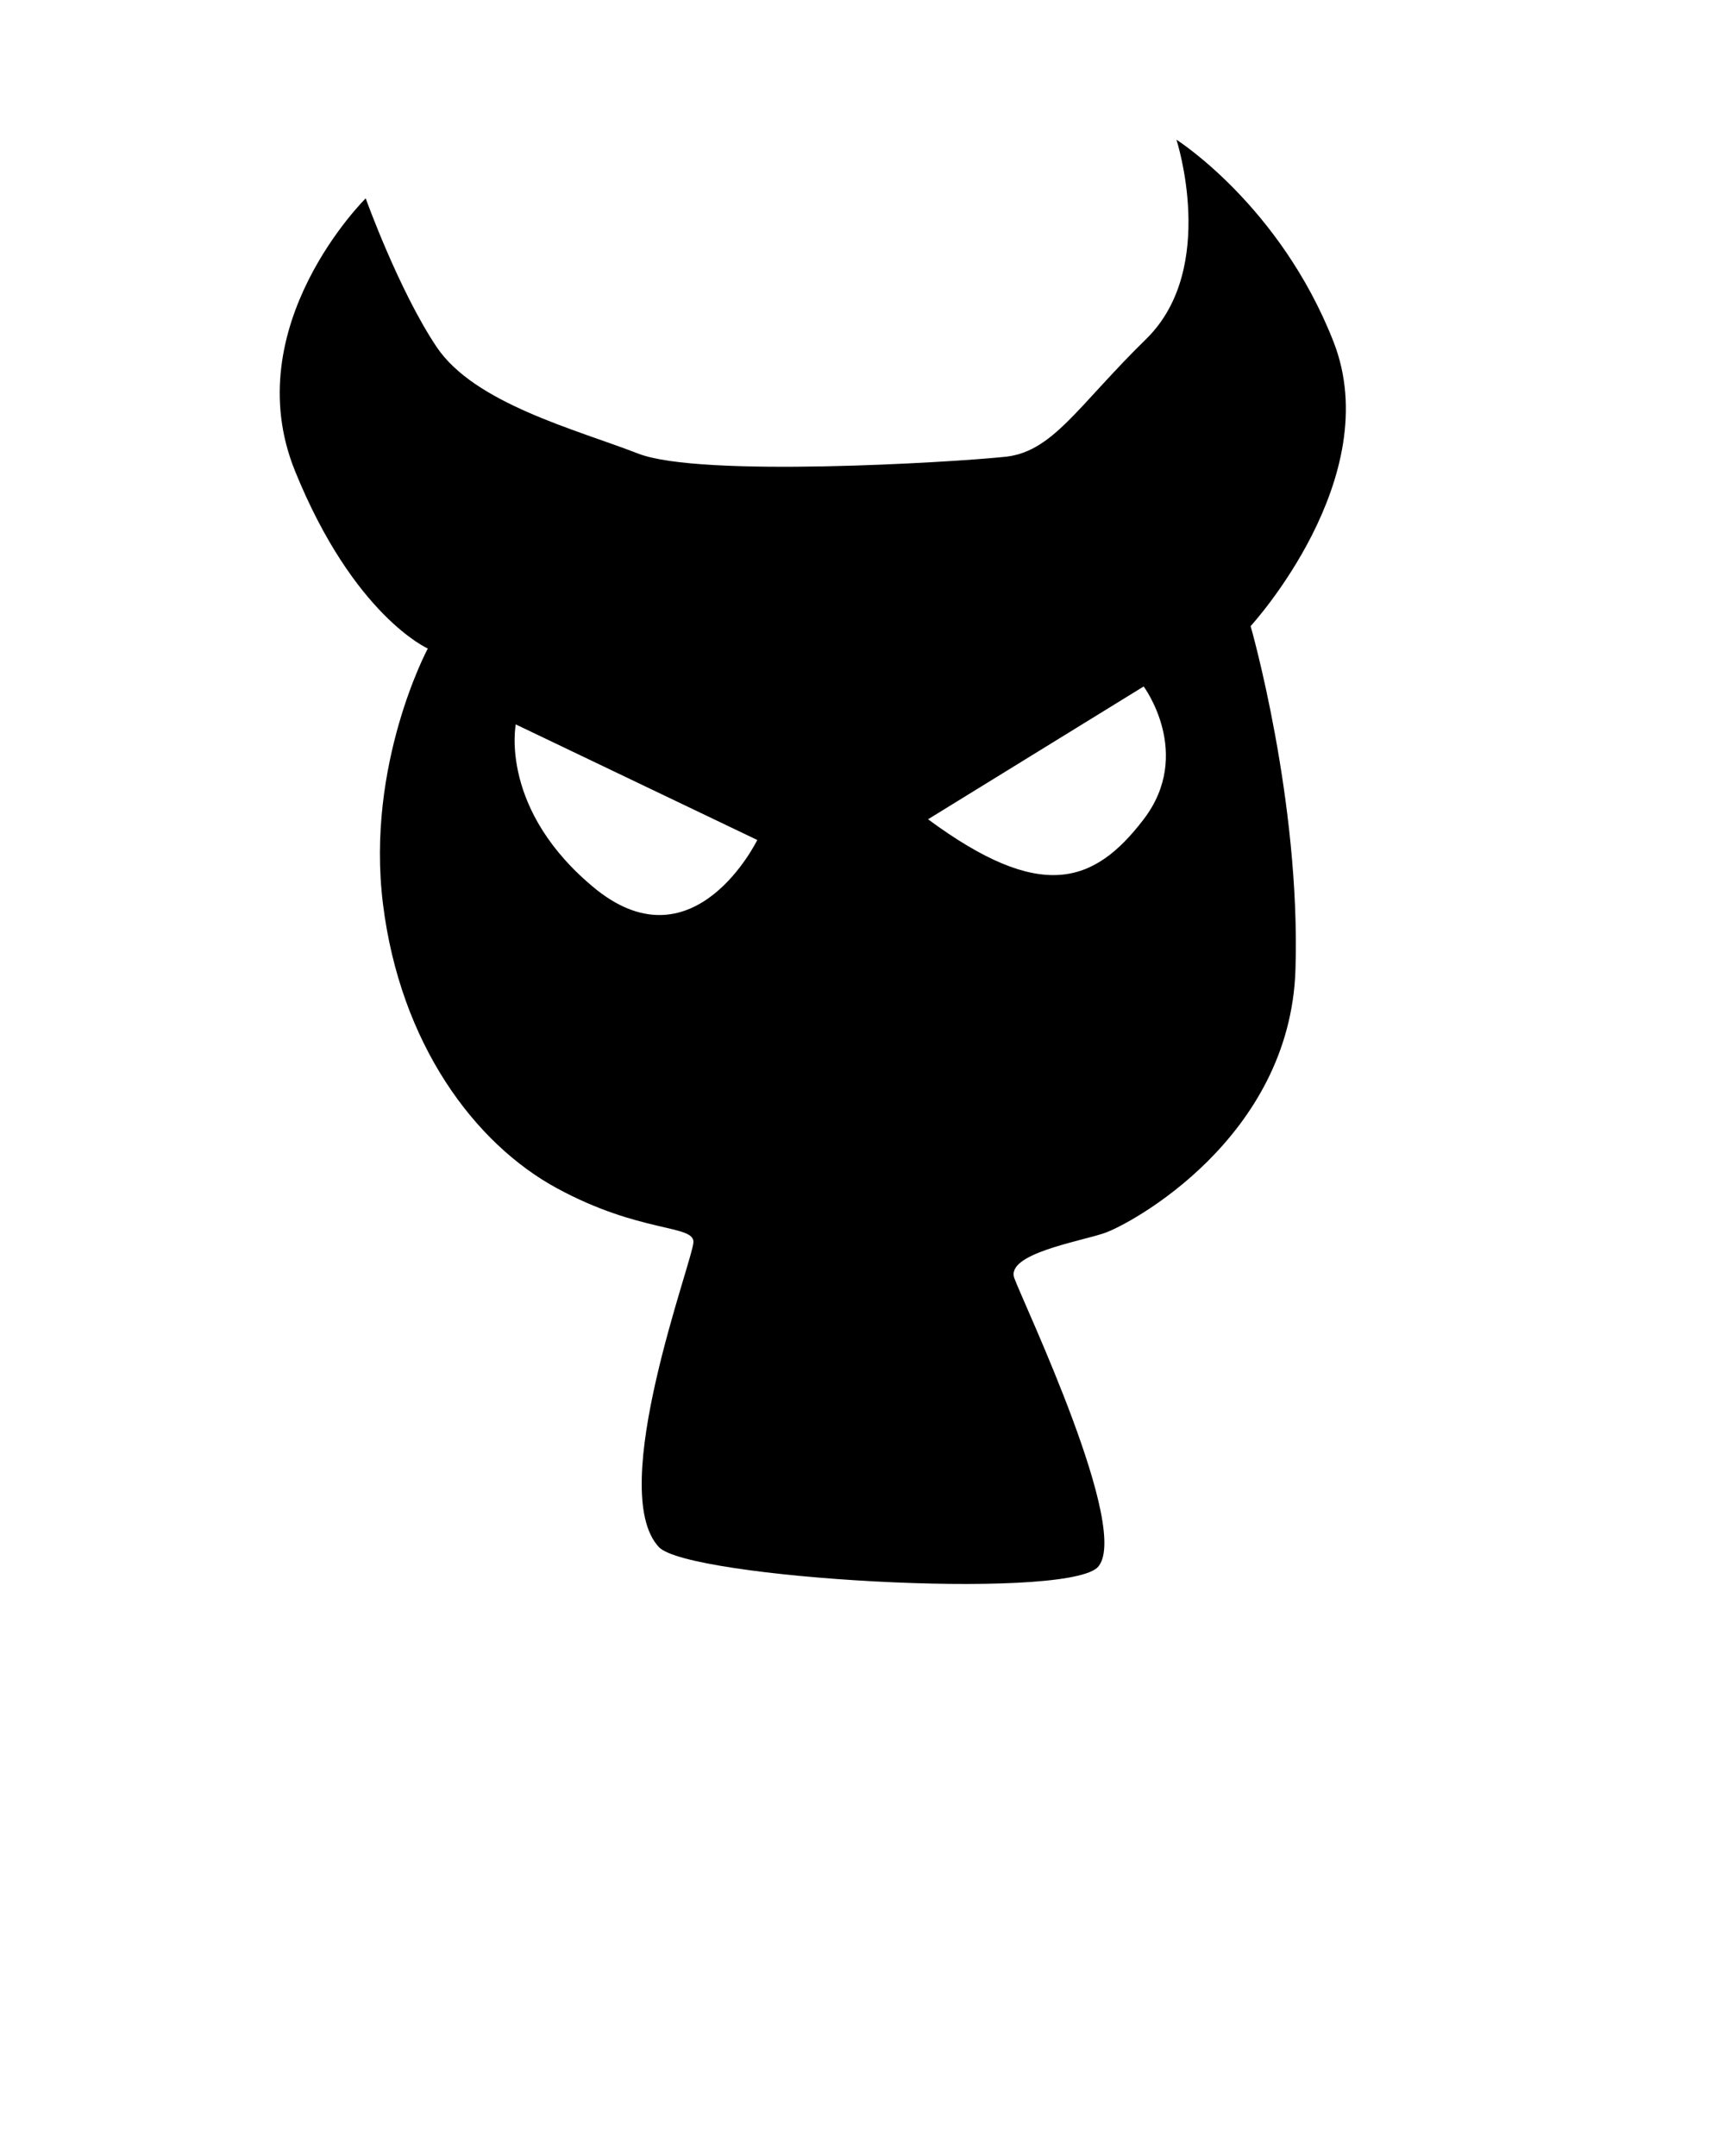 <?xml version="1.0" encoding="utf-8"?>
<!-- Generator: Adobe Illustrator 19.2.1, SVG Export Plug-In . SVG Version: 6.00 Build 0)  -->
<svg version="1.1" id="Layer_1" xmlns="http://www.w3.org/2000/svg" xmlns:xlink="http://www.w3.org/1999/xlink" x="0px" y="0px"
	 viewBox="0 0 100 125" style="enable-background:new 0 0 100 125;" xml:space="preserve">
<path d="M40.2,72c0-1-3.1-0.5-7.9-3.1c-4.8-2.6-9.1-8.4-10.1-16.5c-1-8.1,2.6-14.8,2.6-14.8s-4.3-1.9-7.7-10.3s4.1-15.8,4.1-15.8
	s1.9,5.3,4.1,8.6s8.1,4.8,11.7,6.2c3.6,1.4,18.2,0.5,21.1,0.2c2.9-0.2,4.3-2.9,8.4-6.9c4.1-4.1,1.7-11.5,1.7-11.5s6,3.8,9.1,11.7
	c3.1,7.9-4.8,16.5-4.8,16.5s2.9,10.1,2.6,19.9s-9.6,14.8-11.1,15.3c-1.5,0.5-5.7,1.2-5.2,2.6c0.5,1.4,6.9,14.8,4.8,16.8
	c-2.2,1.9-23.7,0.6-25.4-1.2C35.1,86.4,40.2,73,40.2,72z M34.6,51.6c5.7,4.5,9.3-2.9,9.3-2.9L29.9,42C29.9,42,28.9,47,34.6,51.6z
	 M66.3,47.5c2.9-3.8,0-7.7,0-7.7l-12.5,7.7C60.3,52.3,63.4,51.3,66.3,47.5z"/>
</svg>
